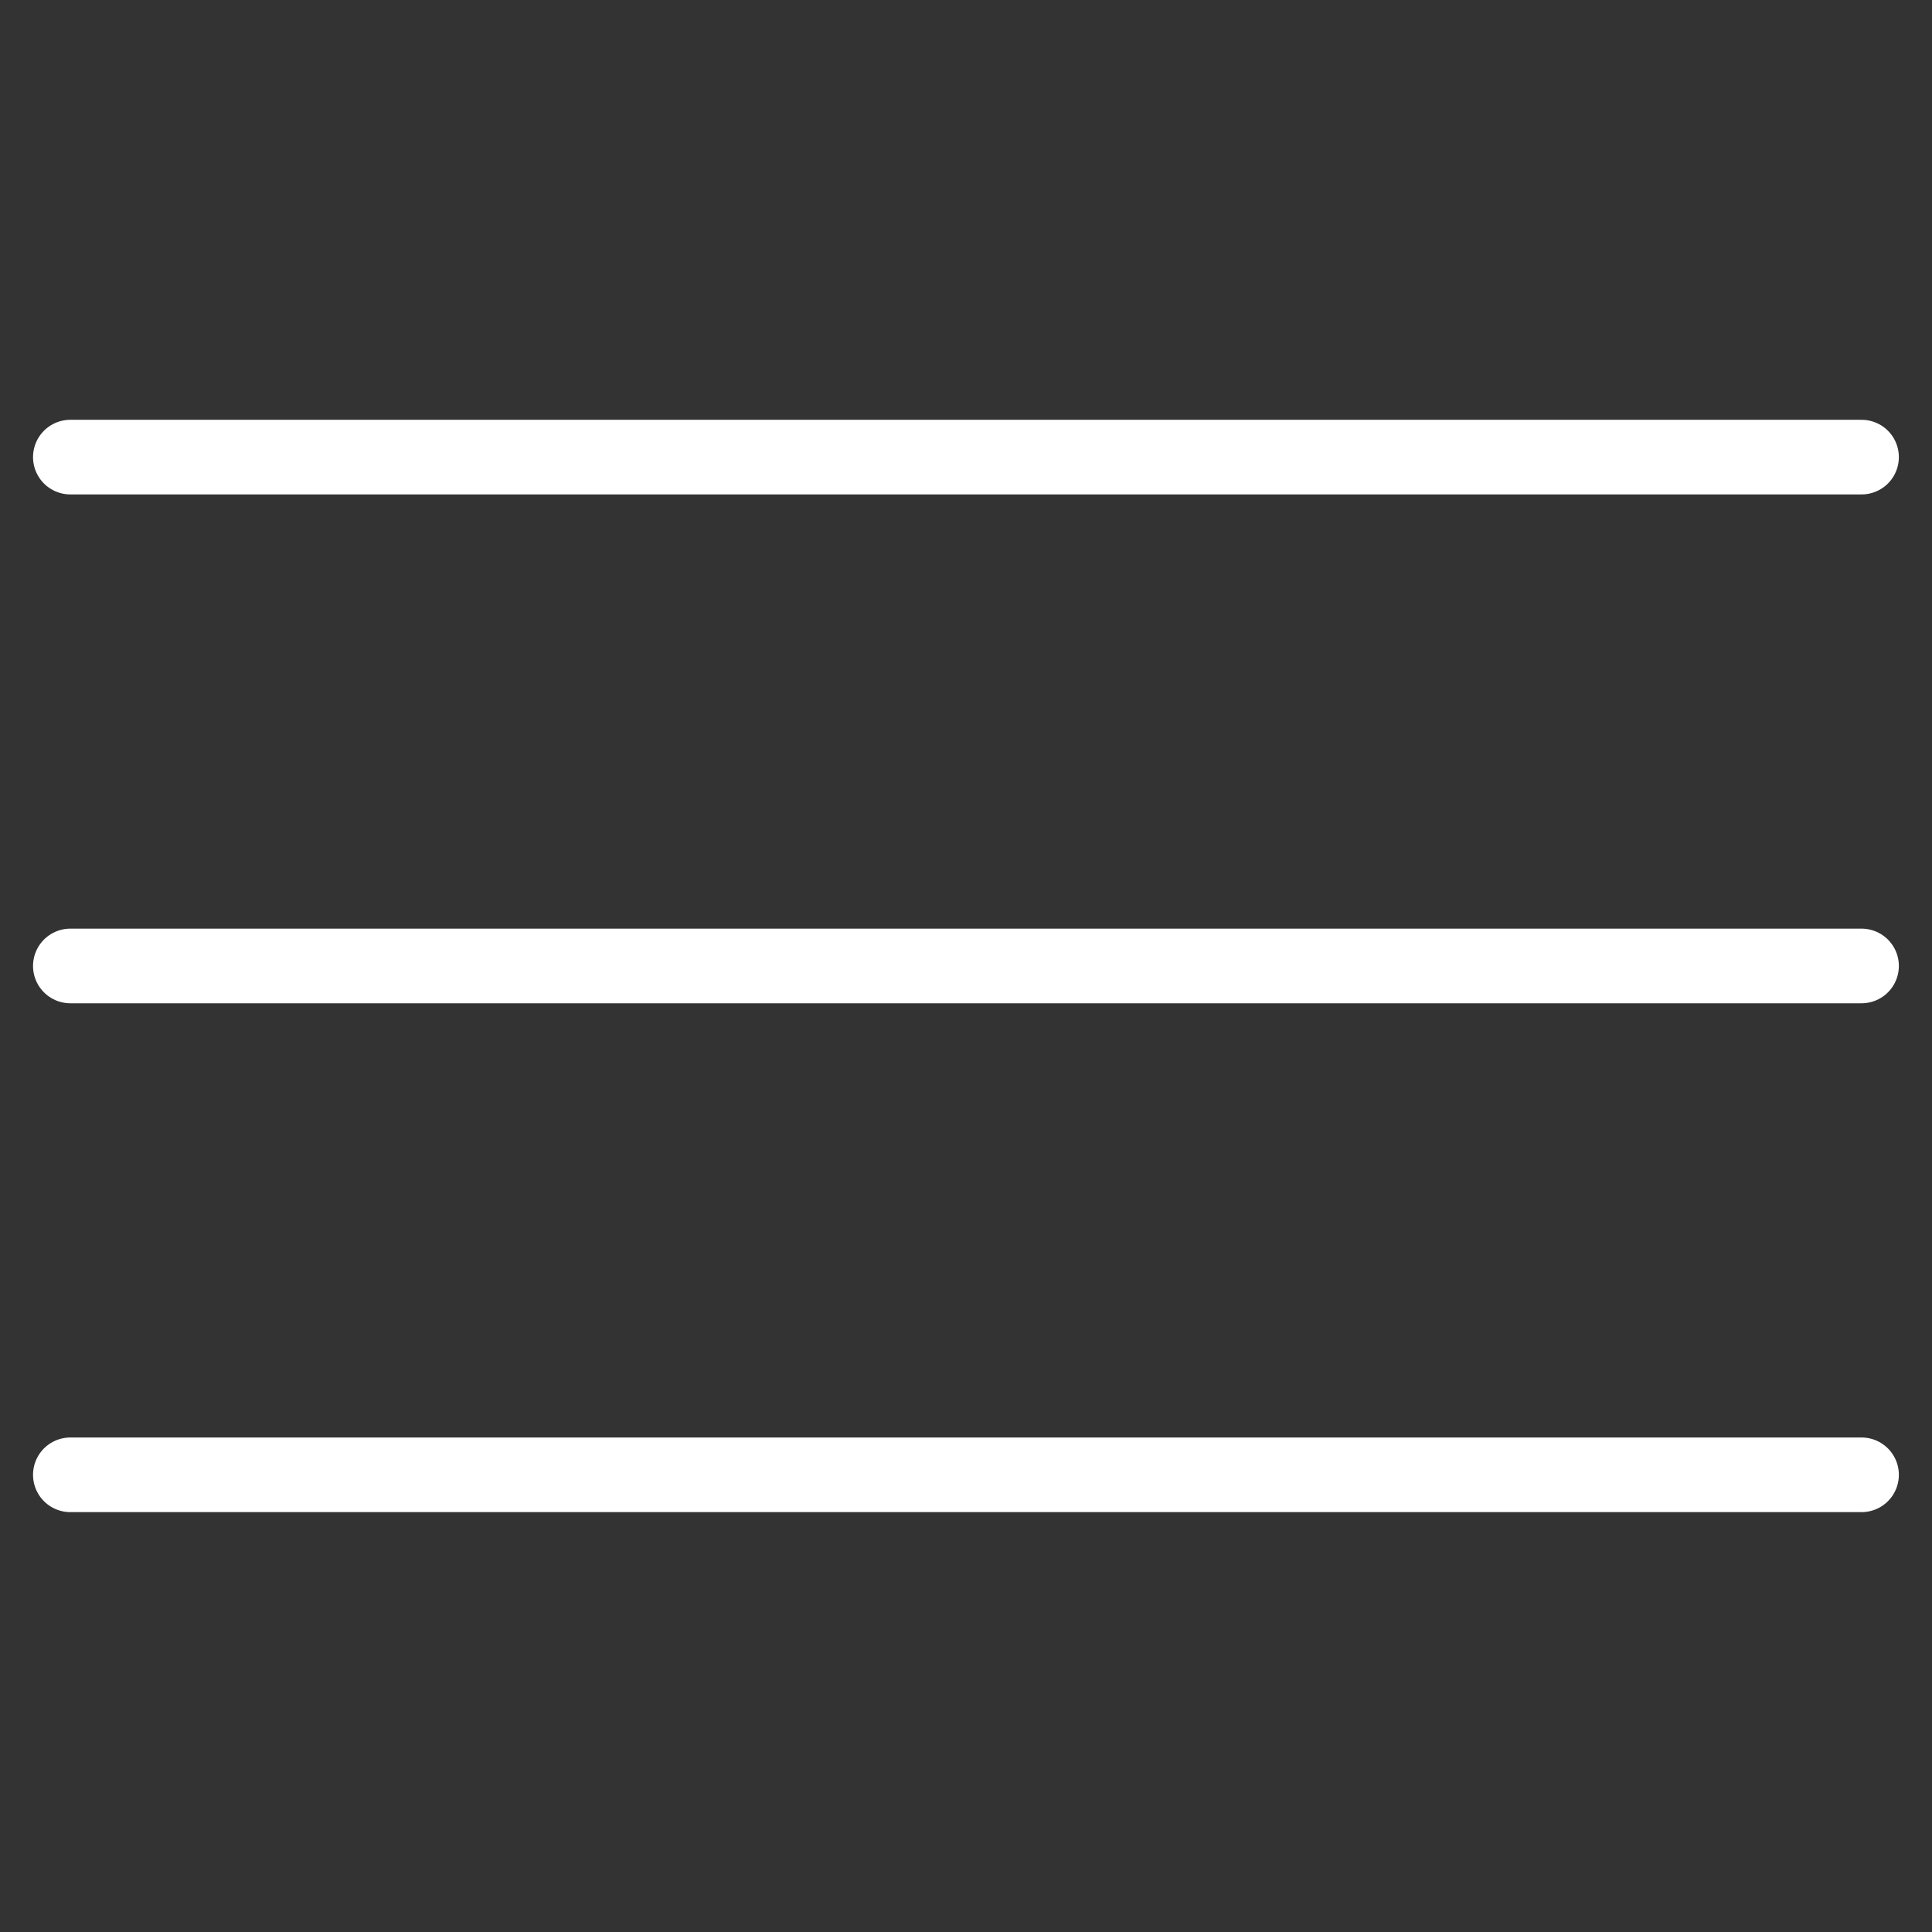 <?xml version="1.0" encoding="UTF-8" standalone="no"?>
<!DOCTYPE svg PUBLIC "-//W3C//DTD SVG 1.1//EN" "http://www.w3.org/Graphics/SVG/1.1/DTD/svg11.dtd">
<svg width="100%" height="100%" viewBox="0 0 100 100" version="1.1" xmlns="http://www.w3.org/2000/svg" xmlns:xlink="http://www.w3.org/1999/xlink" xml:space="preserve" style="fill-rule:evenodd;clip-rule:evenodd;stroke-linecap:round;stroke-linejoin:round;stroke-miterlimit:10;">
    <rect x="0" y="0" width="100" height="100" fill="#333333" stroke="none"/>
    <g id="Trim">
        <g transform="matrix(3.863,0,0,3.863,-1.319,19.797)">
            <path d="M1.284,1L25.284,1" style="fill:none;stroke:white;stroke-width:1px;"/>
        </g>
        <g transform="matrix(3.863,0,0,3.863,-1.319,19.797)">
            <path d="M1.284,7.818L25.284,7.818" style="fill:none;stroke:white;stroke-width:1px;"/>
        </g>
        <g transform="matrix(3.863,0,0,3.863,-1.319,19.797)">
            <path d="M1.284,14.636L25.284,14.636" style="fill:none;stroke:white;stroke-width:1px;"/>
        </g>
    </g>
</svg>
